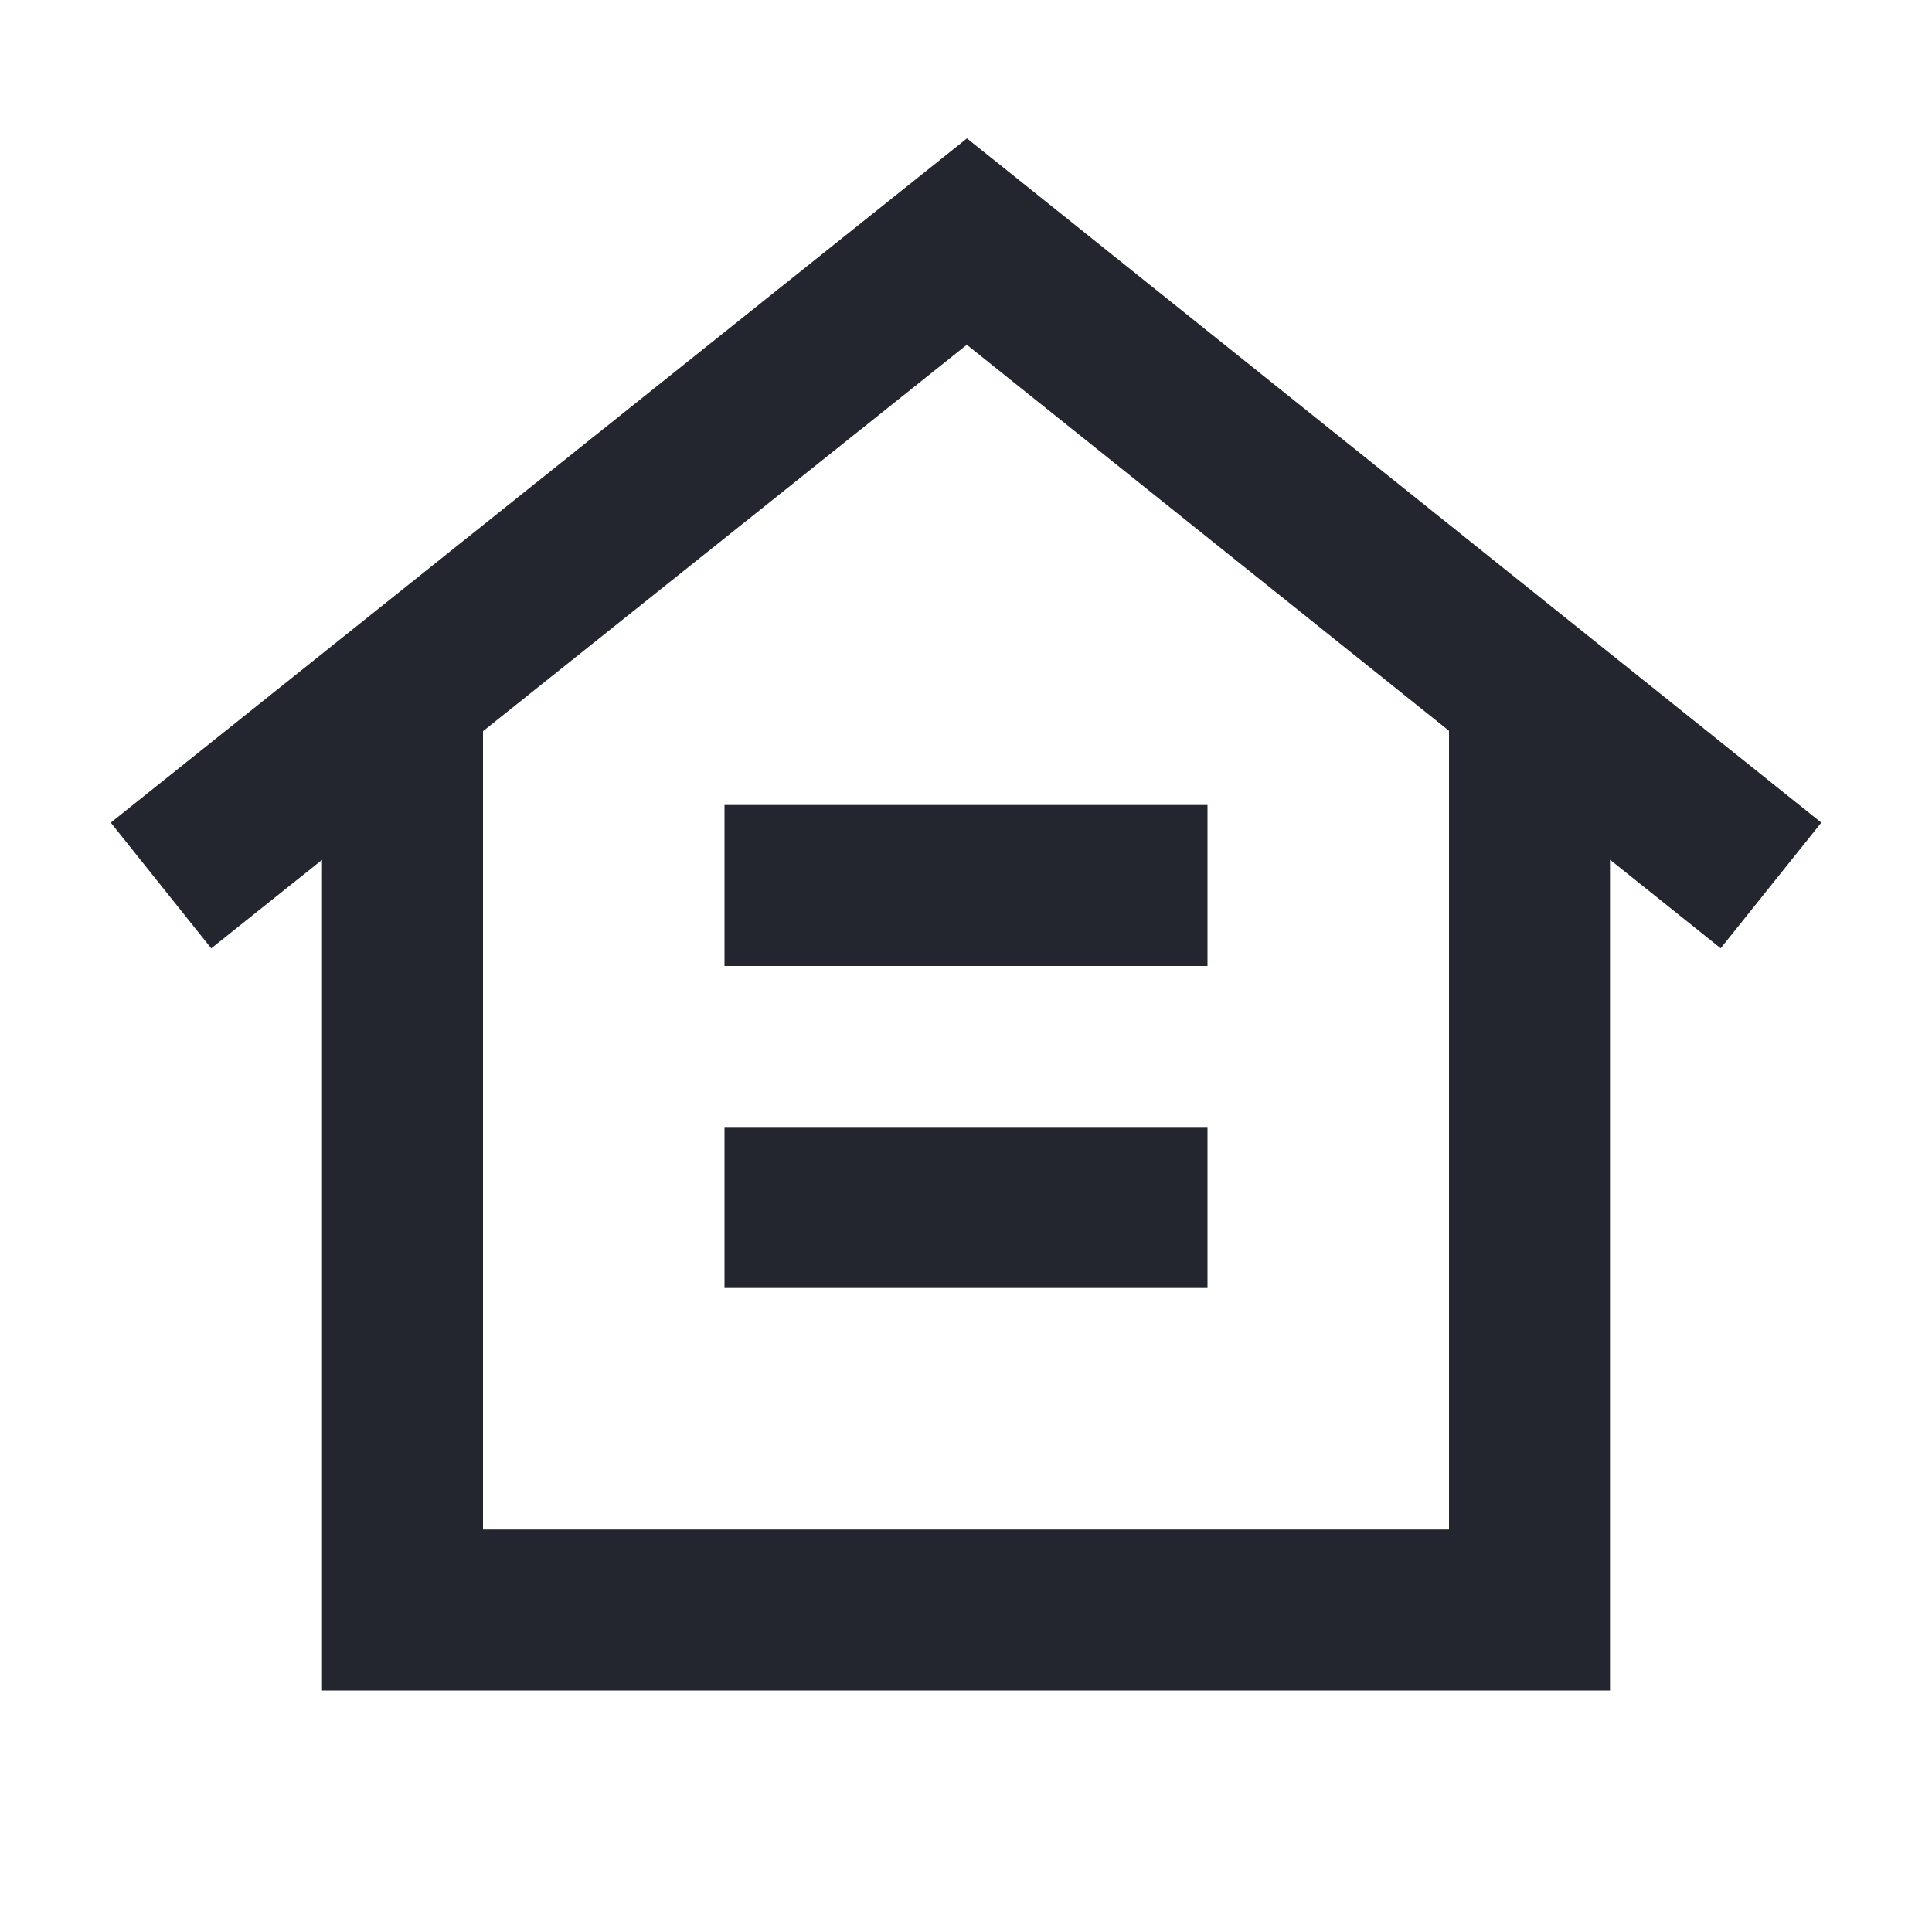 <svg width="24" height="24" viewBox="0 0 24 24" fill="none" xmlns="http://www.w3.org/2000/svg">
<path d="M22.625 10.219L12.012 1.719L1.376 10.219L2.624 11.781L4 10.682V21H20V10.68L21.375 11.78L22.625 10.219ZM18 19H6V9.083L12.01 4.283L18 9.078V19Z" fill="#23262F"/>
<path d="M15 10H9V12H15V10Z" fill="#23262F"/>
<path d="M15 14H9V16H15V14Z" fill="#23262F"/>
</svg>
